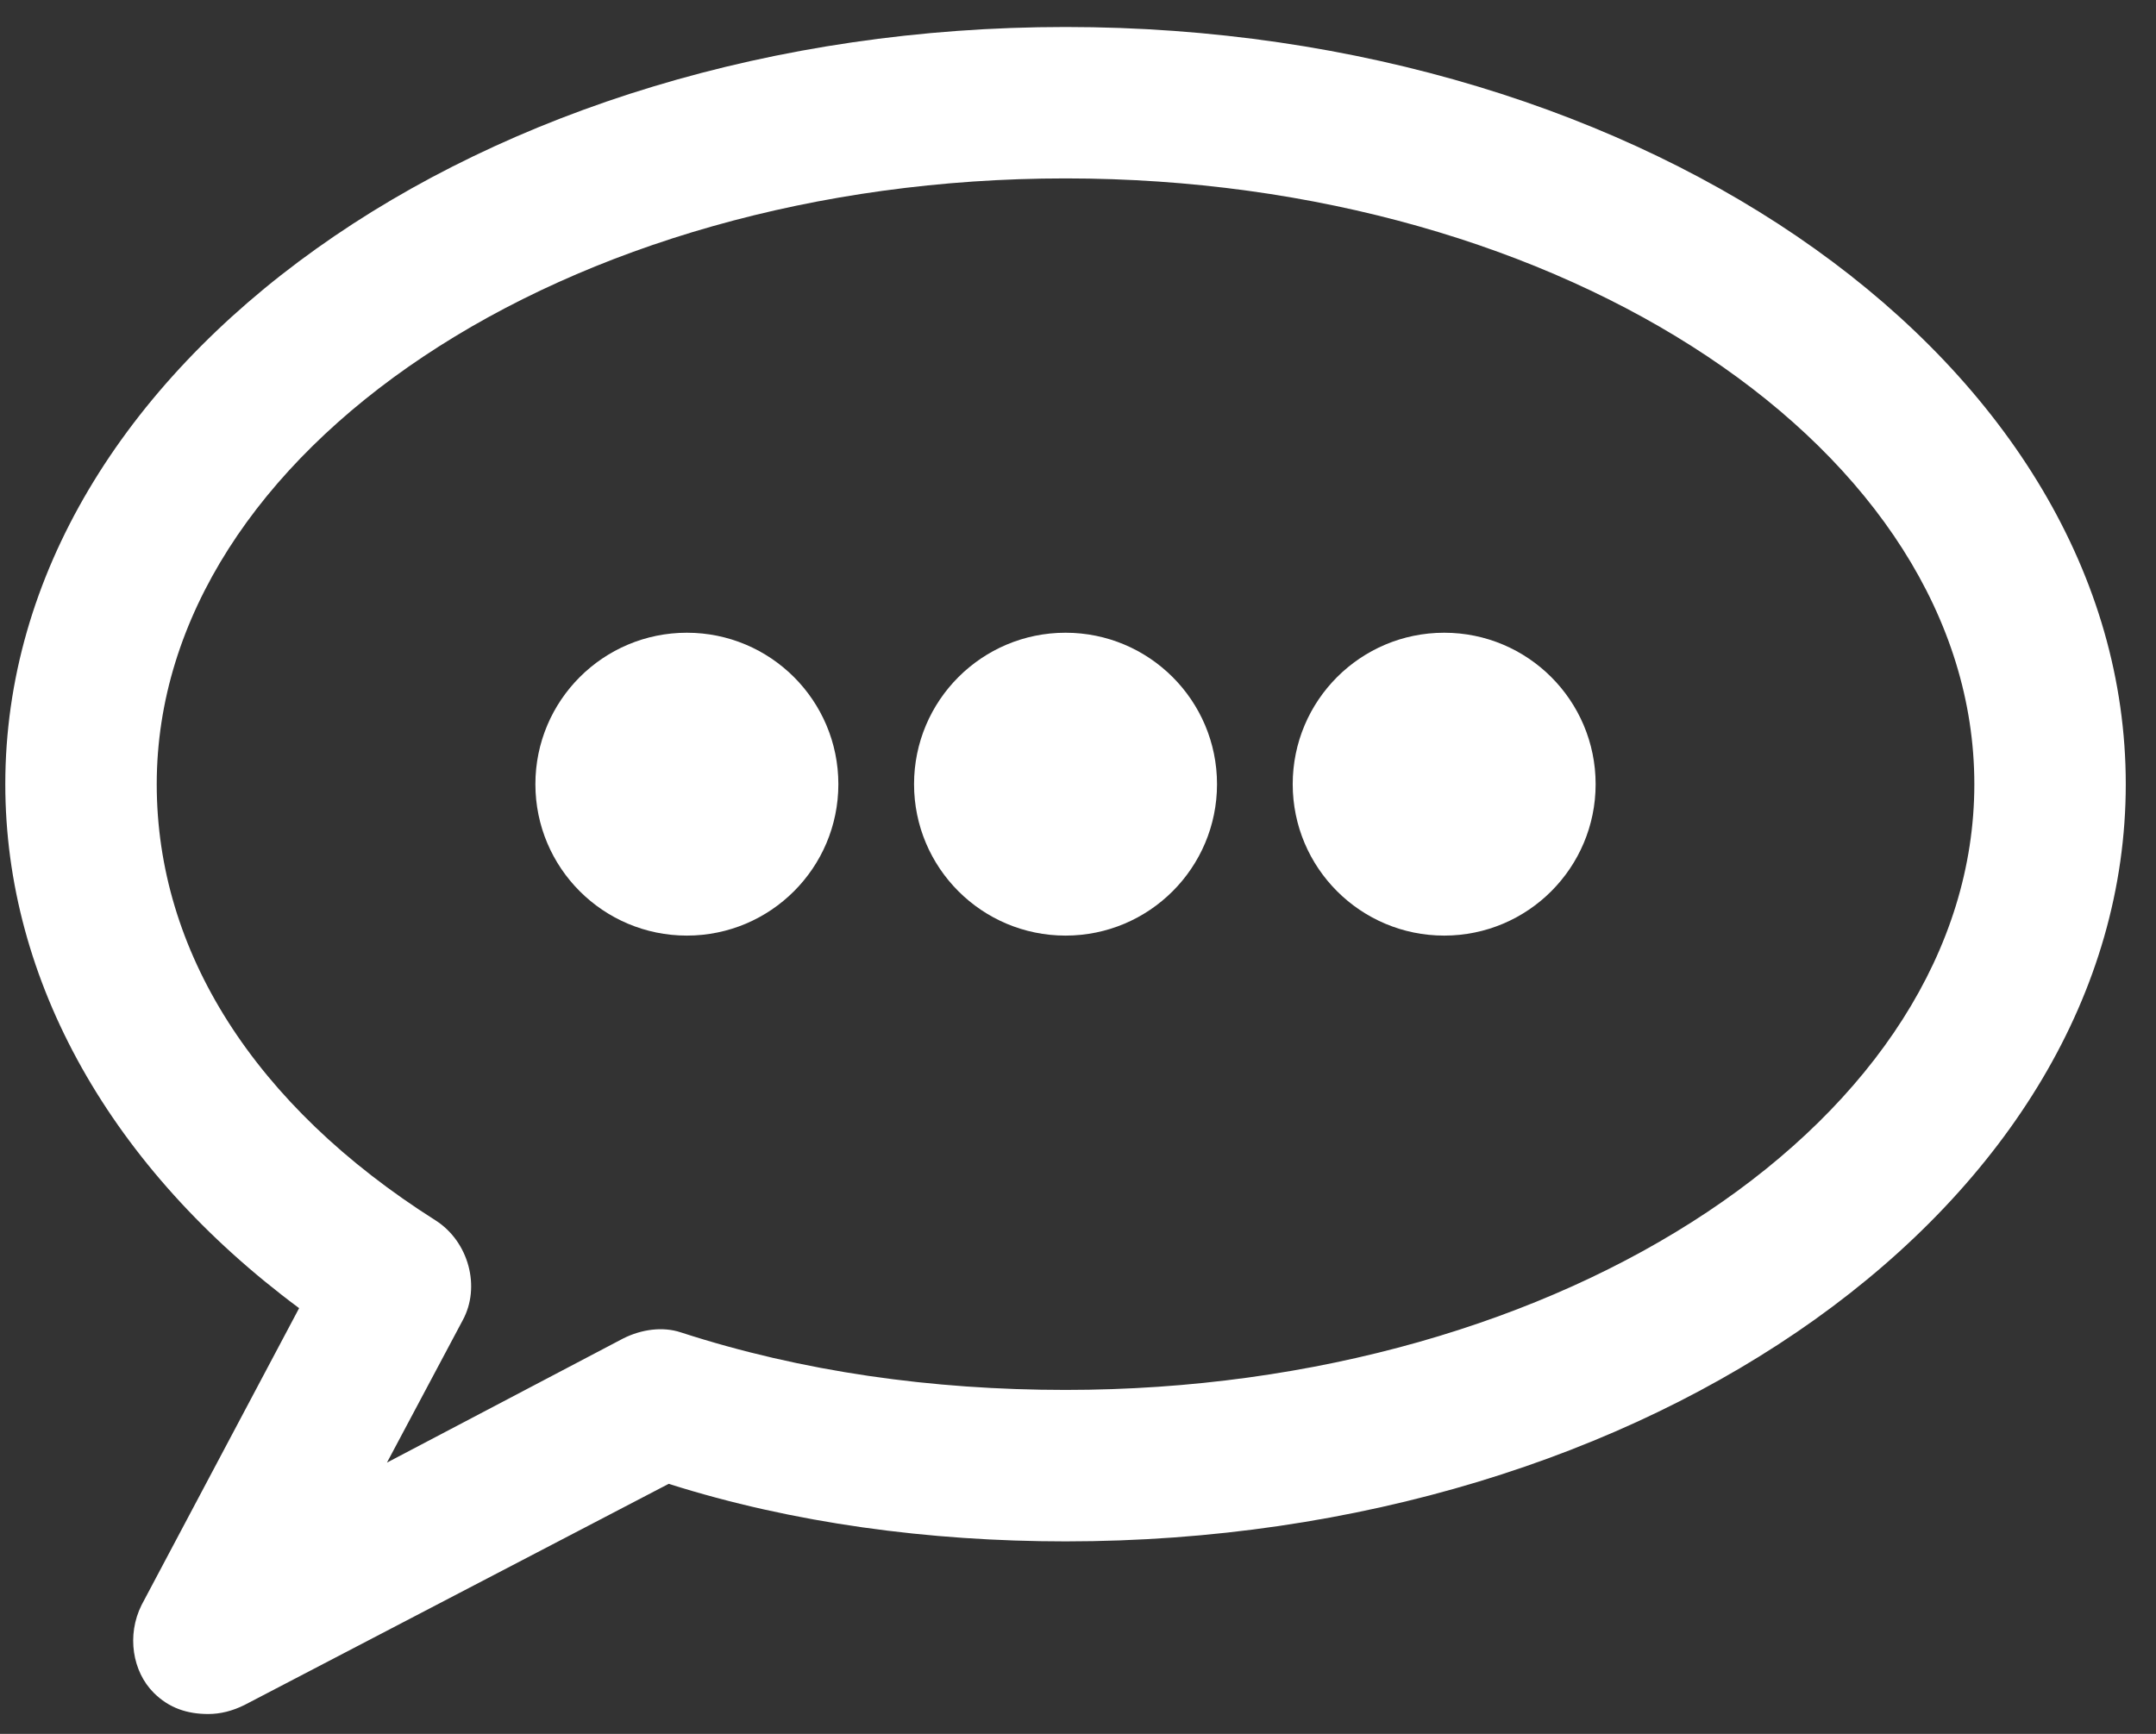 <svg width="46" height="37" viewBox="0 0 46 37" fill="none" xmlns="http://www.w3.org/2000/svg">
<rect x="0" y="0" width="46" height="37" fill="#333333" stroke="none"/>
<path d="M22.734 0.576C10.26 0.576 0.113 7.814 0.113 16.734C0.113 20.935 2.375 24.942 6.382 27.915L3.021 34.249C2.698 34.895 2.827 35.671 3.28 36.123C3.603 36.446 3.991 36.576 4.443 36.576C4.702 36.576 4.96 36.511 5.219 36.382L14.267 31.664C16.917 32.504 19.826 32.892 22.734 32.892C35.208 32.892 45.355 25.653 45.355 16.734C45.355 7.814 35.208 0.576 22.734 0.576ZM22.734 29.66C19.89 29.66 17.111 29.272 14.526 28.432C14.138 28.303 13.685 28.367 13.298 28.561L8.256 31.211L9.872 28.174C10.26 27.463 10.002 26.493 9.291 26.041C5.413 23.585 3.344 20.288 3.344 16.734C3.344 9.624 12.07 3.807 22.734 3.807C33.398 3.807 42.124 9.624 42.124 16.734C42.124 23.843 33.398 29.66 22.734 29.66Z" fill="white"/>
<path d="M22.734 19.965C24.519 19.965 25.966 18.518 25.966 16.734C25.966 14.949 24.519 13.502 22.734 13.502C20.949 13.502 19.502 14.949 19.502 16.734C19.502 18.518 20.949 19.965 22.734 19.965Z" fill="white"/>
<path d="M30.813 19.965C32.597 19.965 34.044 18.518 34.044 16.734C34.044 14.949 32.597 13.502 30.813 13.502C29.028 13.502 27.581 14.949 27.581 16.734C27.581 18.518 29.028 19.965 30.813 19.965Z" fill="white"/>
<path d="M14.655 19.965C16.44 19.965 17.887 18.518 17.887 16.734C17.887 14.949 16.44 13.502 14.655 13.502C12.87 13.502 11.423 14.949 11.423 16.734C11.423 18.518 12.87 19.965 14.655 19.965Z" fill="white"/>
</svg>
